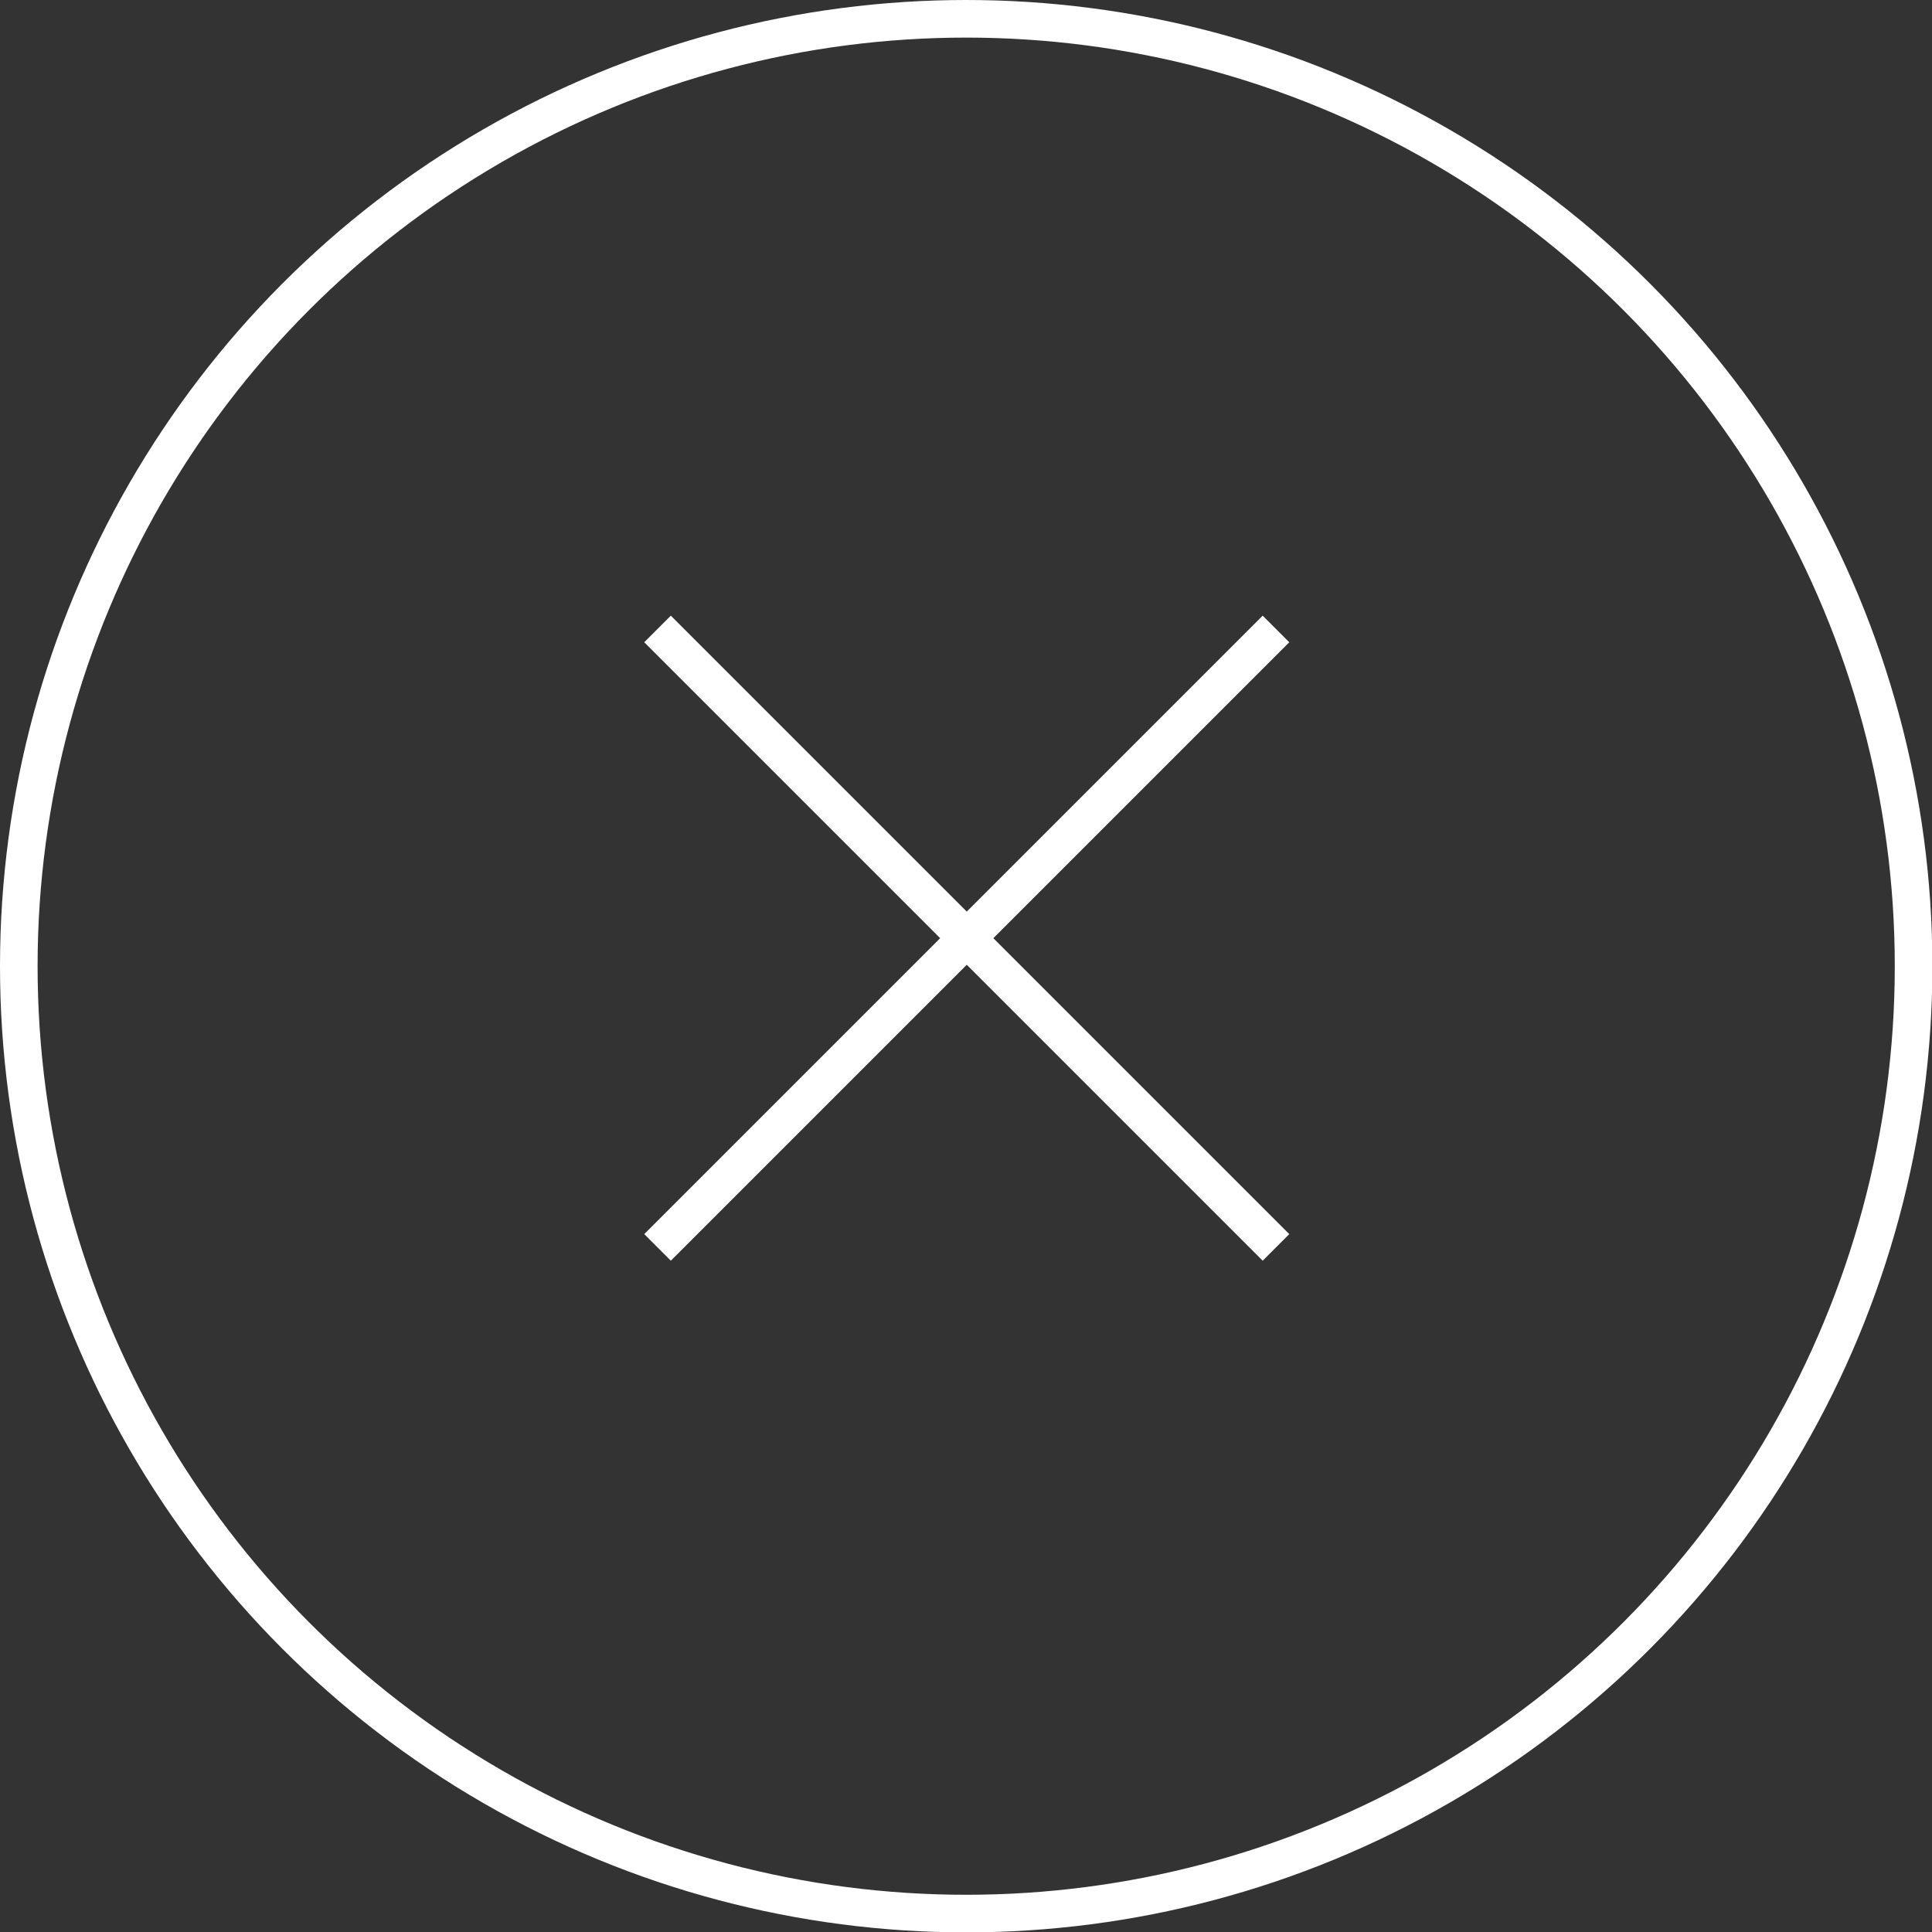 <?xml version="1.0" encoding="UTF-8"?>
<svg id="uuid-743698a5-eef8-452e-b866-fe76787b4b0e" data-name="Capa 2" xmlns="http://www.w3.org/2000/svg" viewBox="0 0 51.39 51.39">
  <rect x="0" y="0" width="51.39" height="51.39" fill="#333333" stroke="none"/>
  <g id="uuid-9ee57b03-1b37-42b2-84ec-50469c0185c8" data-name="Capa 1">
    <g>
      <line x1="17.49" y1="33.18" x2="33.94" y2="16.73" style="fill: none; stroke: #fff; stroke-miterlimit: 10;"/>
      <line x1="17.49" y1="16.73" x2="33.94" y2="33.18" style="fill: none; stroke: #fff; stroke-miterlimit: 10;"/>
    </g>
    <circle cx="25.7" cy="25.7" r="25.2" style="fill: none; stroke: #fff; stroke-miterlimit: 10;"/>
  </g>
</svg>